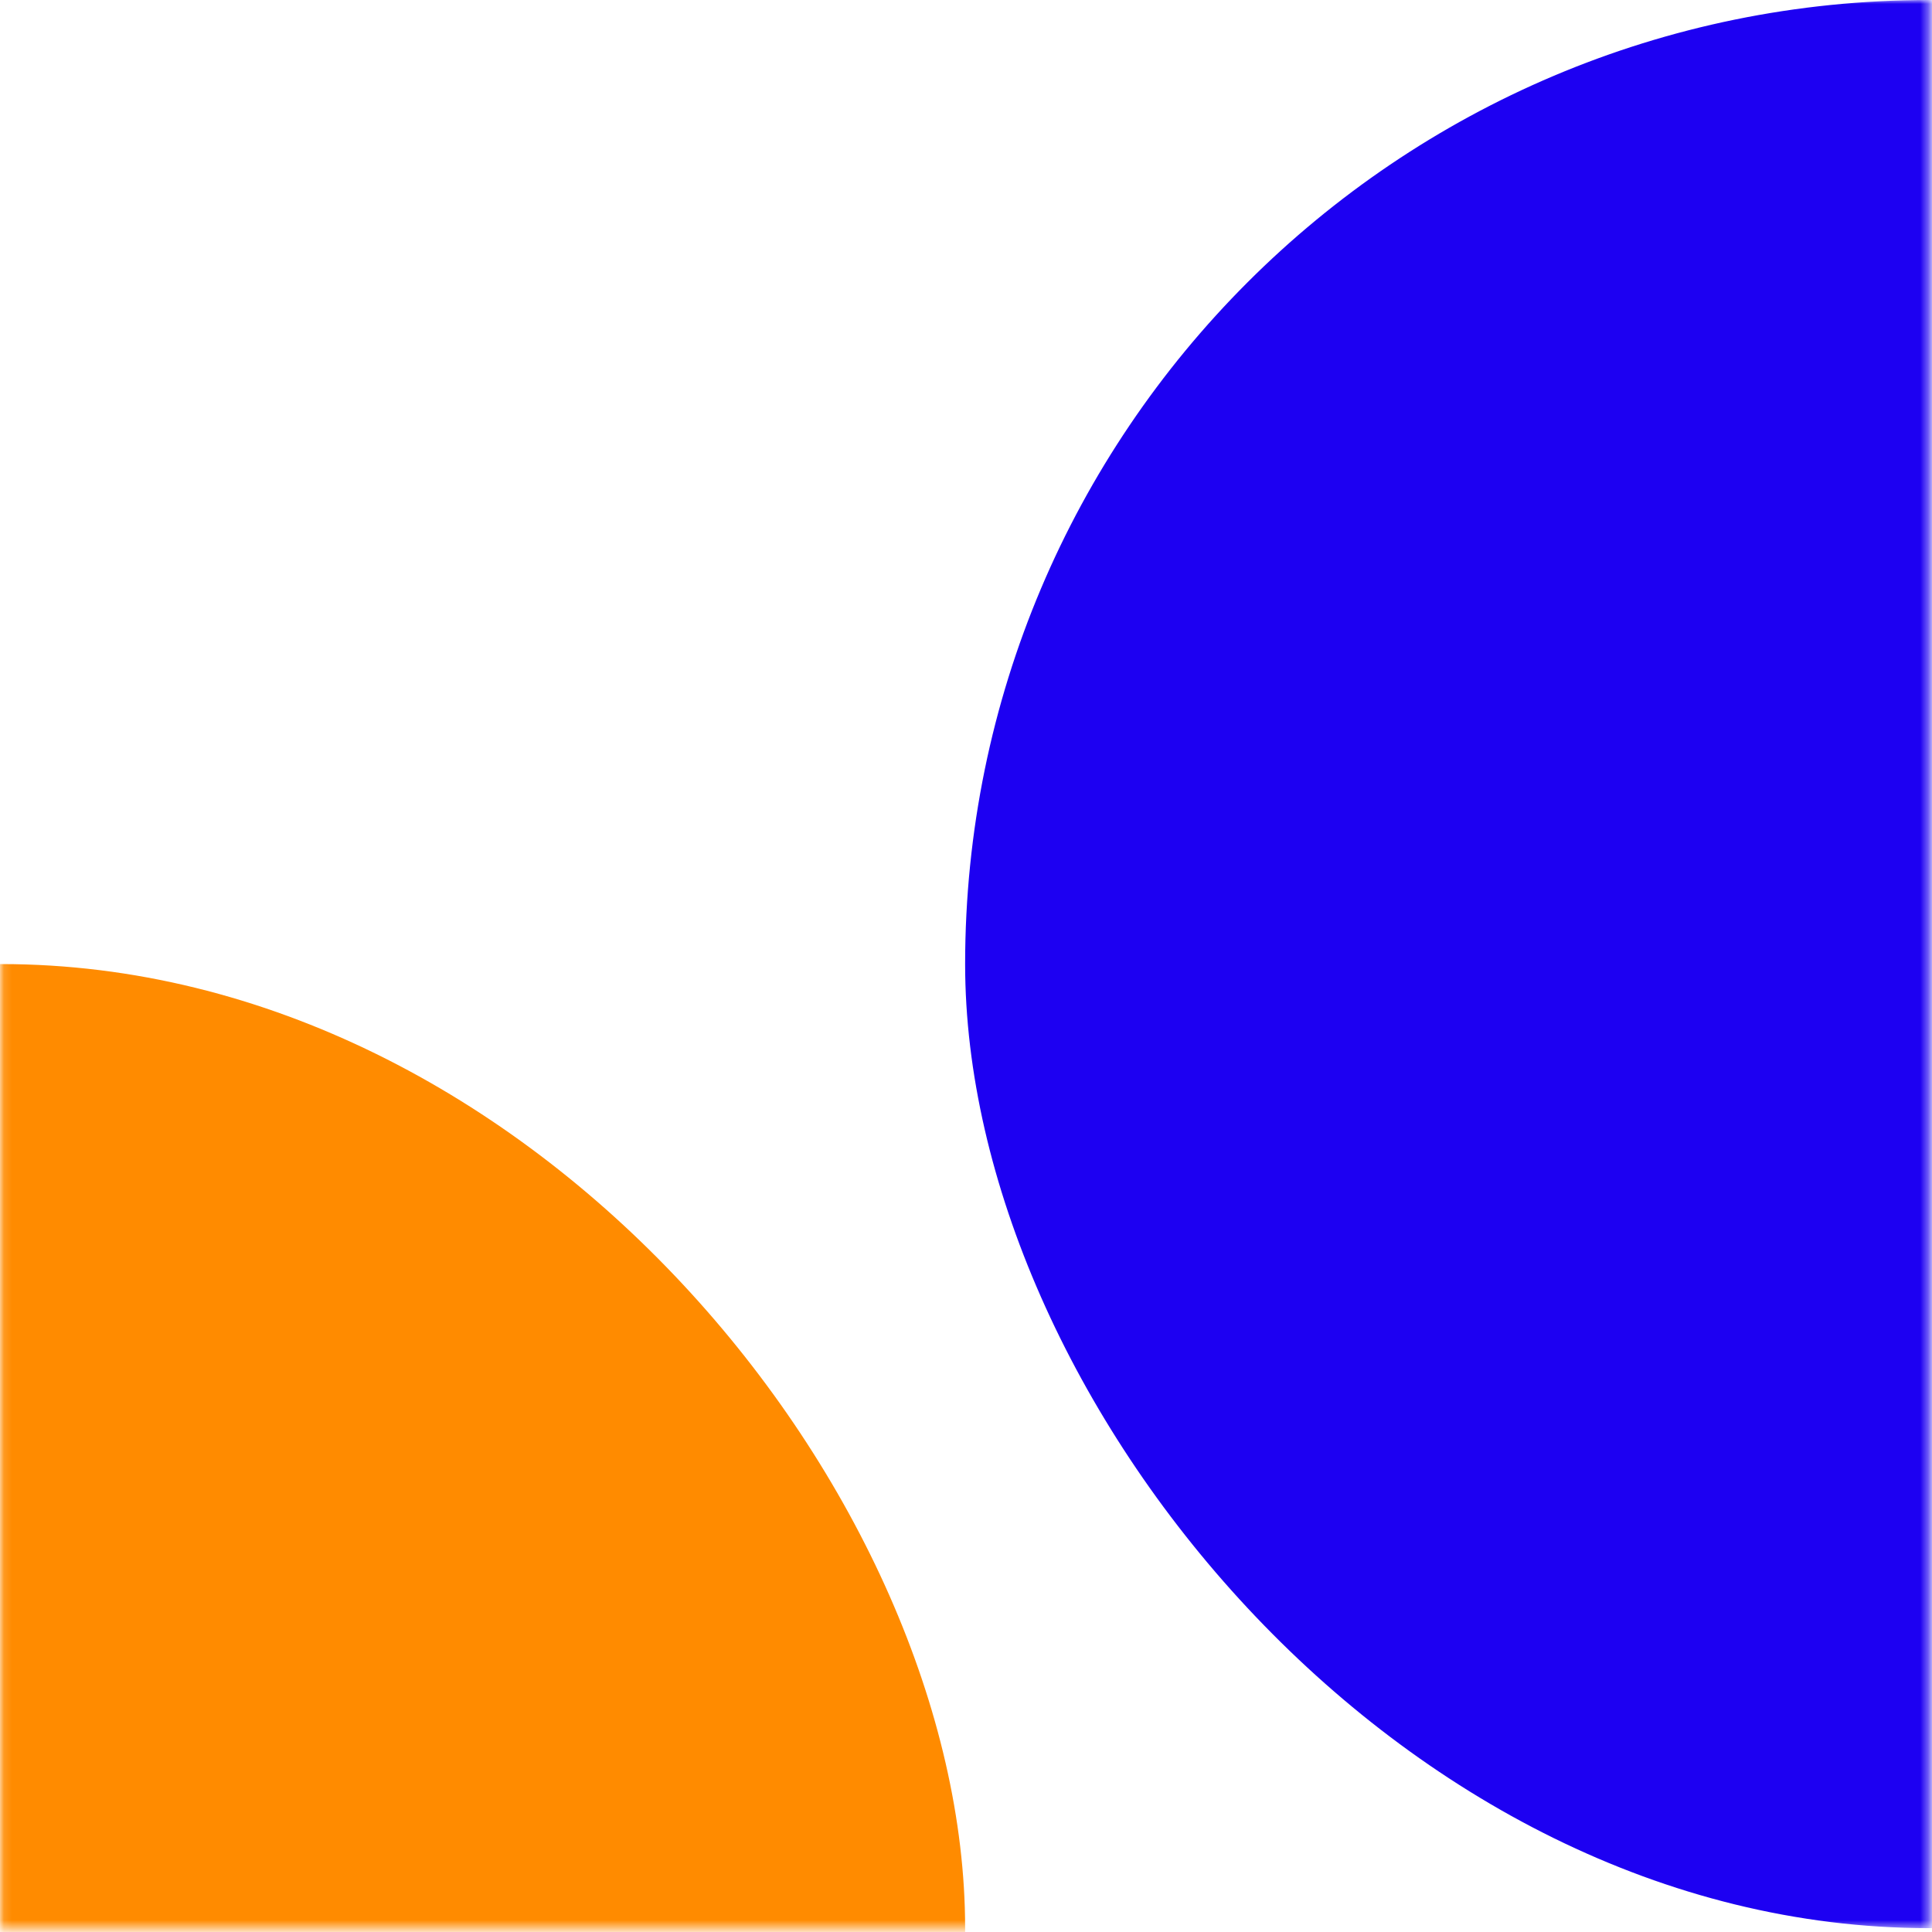 <svg width="244" height="244" viewBox="0 0 244 244" fill="none" xmlns="http://www.w3.org/2000/svg">
<mask id="mask0_70_108" style="mask-type:alpha" maskUnits="userSpaceOnUse" x="0" y="0" width="244" height="244">
<rect x="0.134" width="243.513" height="243.513" fill="white"/>
</mask>
<g mask="url(#mask0_70_108)">
<rect x="121.89" width="243.513" height="243.513" rx="121.756" fill="#1D00F2"/>
<rect x="-121.623" y="121.756" width="243.513" height="243.513" rx="121.756" fill="#FF8B00"/>
</g>
</svg>
